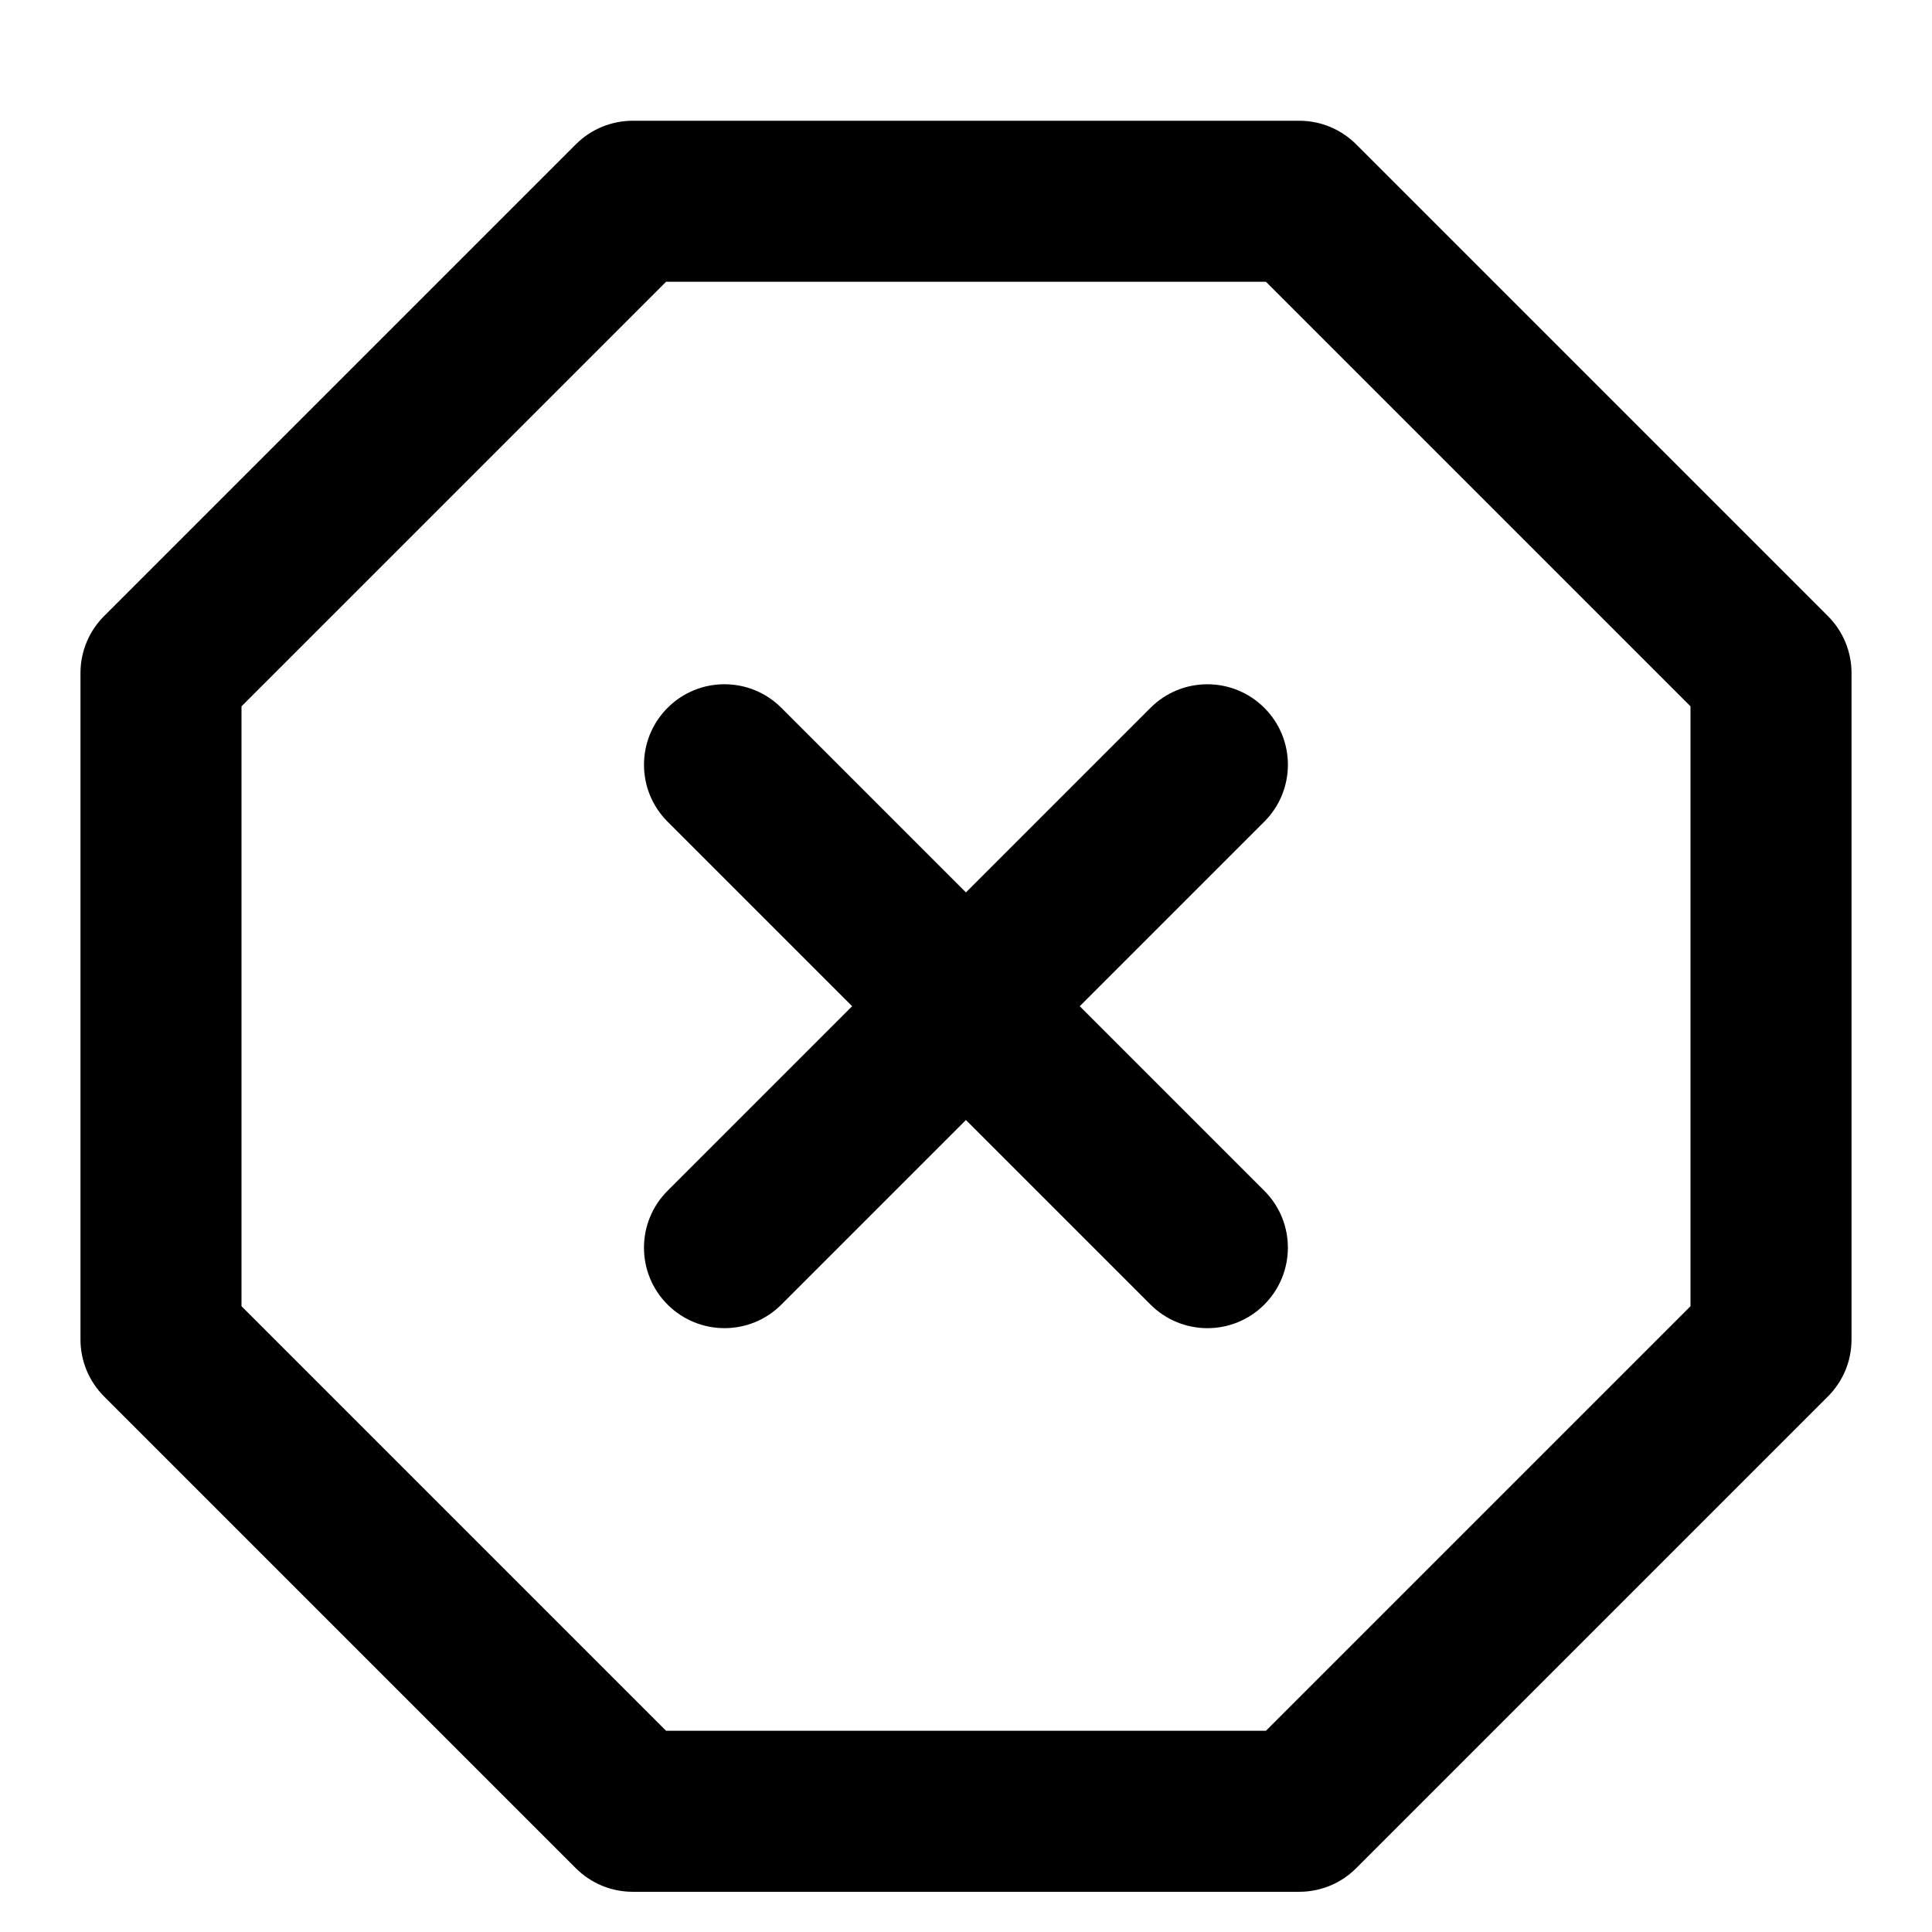 <!-- Generated by IcoMoon.io -->
<svg version="1.1" xmlns="http://www.w3.org/2000/svg" width="32" height="32" viewBox="0 0 32 32">
<title>line-cross-octagon</title>
<path d="M10.48 2c-0.341 0-0.683 0.131-0.943 0.391l-7.813 7.813c-0.241 0.241-0.391 0.575-0.391 0.943v11.040c0 0.341 0.131 0.683 0.391 0.943l7.813 7.813c0.241 0.241 0.575 0.391 0.943 0.391h11.040c0.341 0 0.683-0.131 0.943-0.391l7.813-7.813c0.241-0.241 0.391-0.575 0.391-0.943v-11.040c0-0.341-0.131-0.683-0.391-0.943l-7.813-7.813c-0.241-0.241-0.575-0.391-0.943-0.391zM11.032 4.667h9.936l7.032 7.032v9.936l-7.032 7.032h-9.936l-7.032-7.032v-9.936zM11.057 13.609l3.057 3.057-3.057 3.057c-0.521 0.521-0.521 1.365 0 1.885s1.365 0.521 1.885 0l3.057-3.057 3.057 3.057c0.521 0.521 1.365 0.521 1.885 0s0.521-1.365 0-1.885l-3.057-3.057 3.057-3.057c0.521-0.521 0.521-1.365 0-1.885s-1.365-0.521-1.885 0l-3.057 3.057-3.057-3.057c-0.521-0.521-1.365-0.521-1.885 0s-0.521 1.365 0 1.885z"></path>
</svg>
